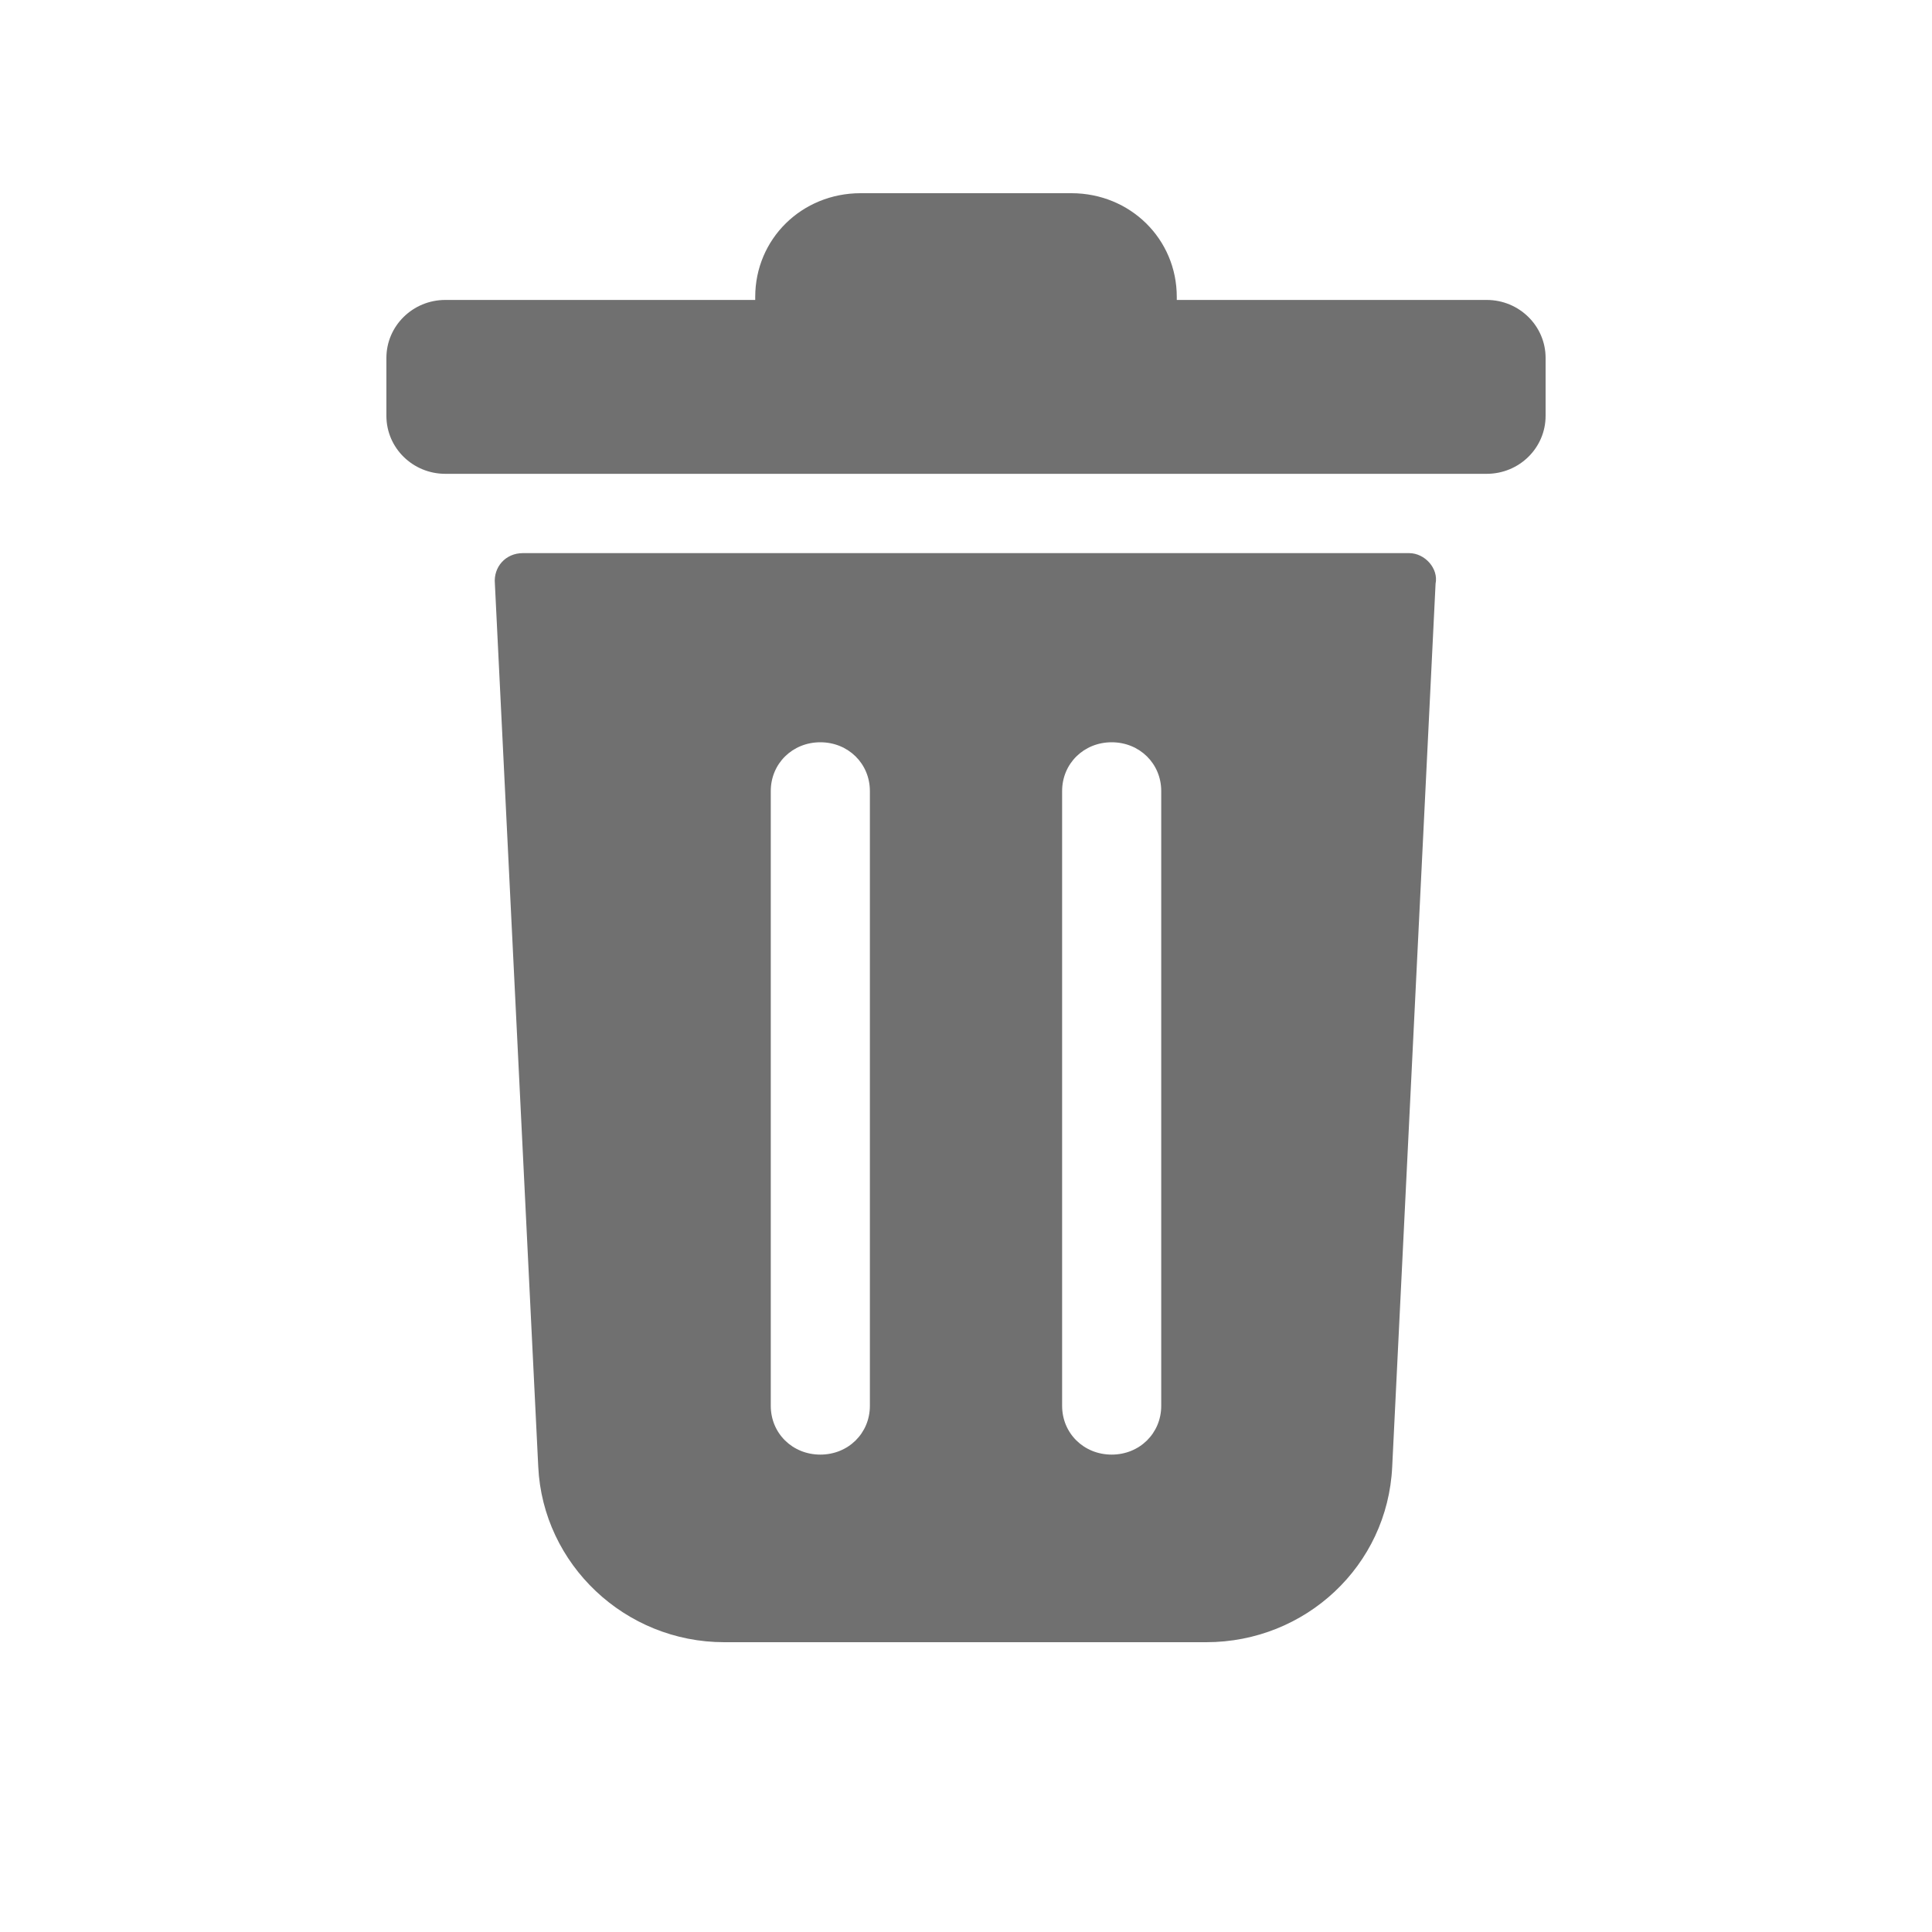 <svg width="20" height="20" viewBox="0 0 20 20" fill="none" xmlns="http://www.w3.org/2000/svg">
<path d="M15.39 3.105H12.182V3.074C12.182 2.474 11.7 2 11.091 2H8.909C8.299 2 7.818 2.474 7.818 3.074V3.105H4.61C4.273 3.105 4 3.374 4 3.705V4.305C4 4.637 4.273 4.905 4.61 4.905H15.39C15.727 4.905 16 4.637 16 4.305V3.705C16 3.374 15.727 3.105 15.39 3.105Z" fill="#707070"/>
<path d="M14.588 5.726H5.412C5.235 5.726 5.107 5.868 5.123 6.042L5.572 15.184C5.62 16.195 6.471 17 7.497 17H12.487C13.513 17 14.364 16.21 14.412 15.184L14.861 6.042C14.893 5.884 14.749 5.726 14.588 5.726ZM9.005 14.553C9.005 14.837 8.781 15.058 8.492 15.058C8.203 15.058 7.979 14.837 7.979 14.553V8.189C7.979 7.905 8.203 7.684 8.492 7.684C8.781 7.684 9.005 7.905 9.005 8.189V14.553ZM12.021 14.553C12.021 14.837 11.797 15.058 11.508 15.058C11.219 15.058 10.995 14.837 10.995 14.553V8.189C10.995 7.905 11.219 7.684 11.508 7.684C11.797 7.684 12.021 7.905 12.021 8.189V14.553Z" fill="#707070"/>
</svg>

